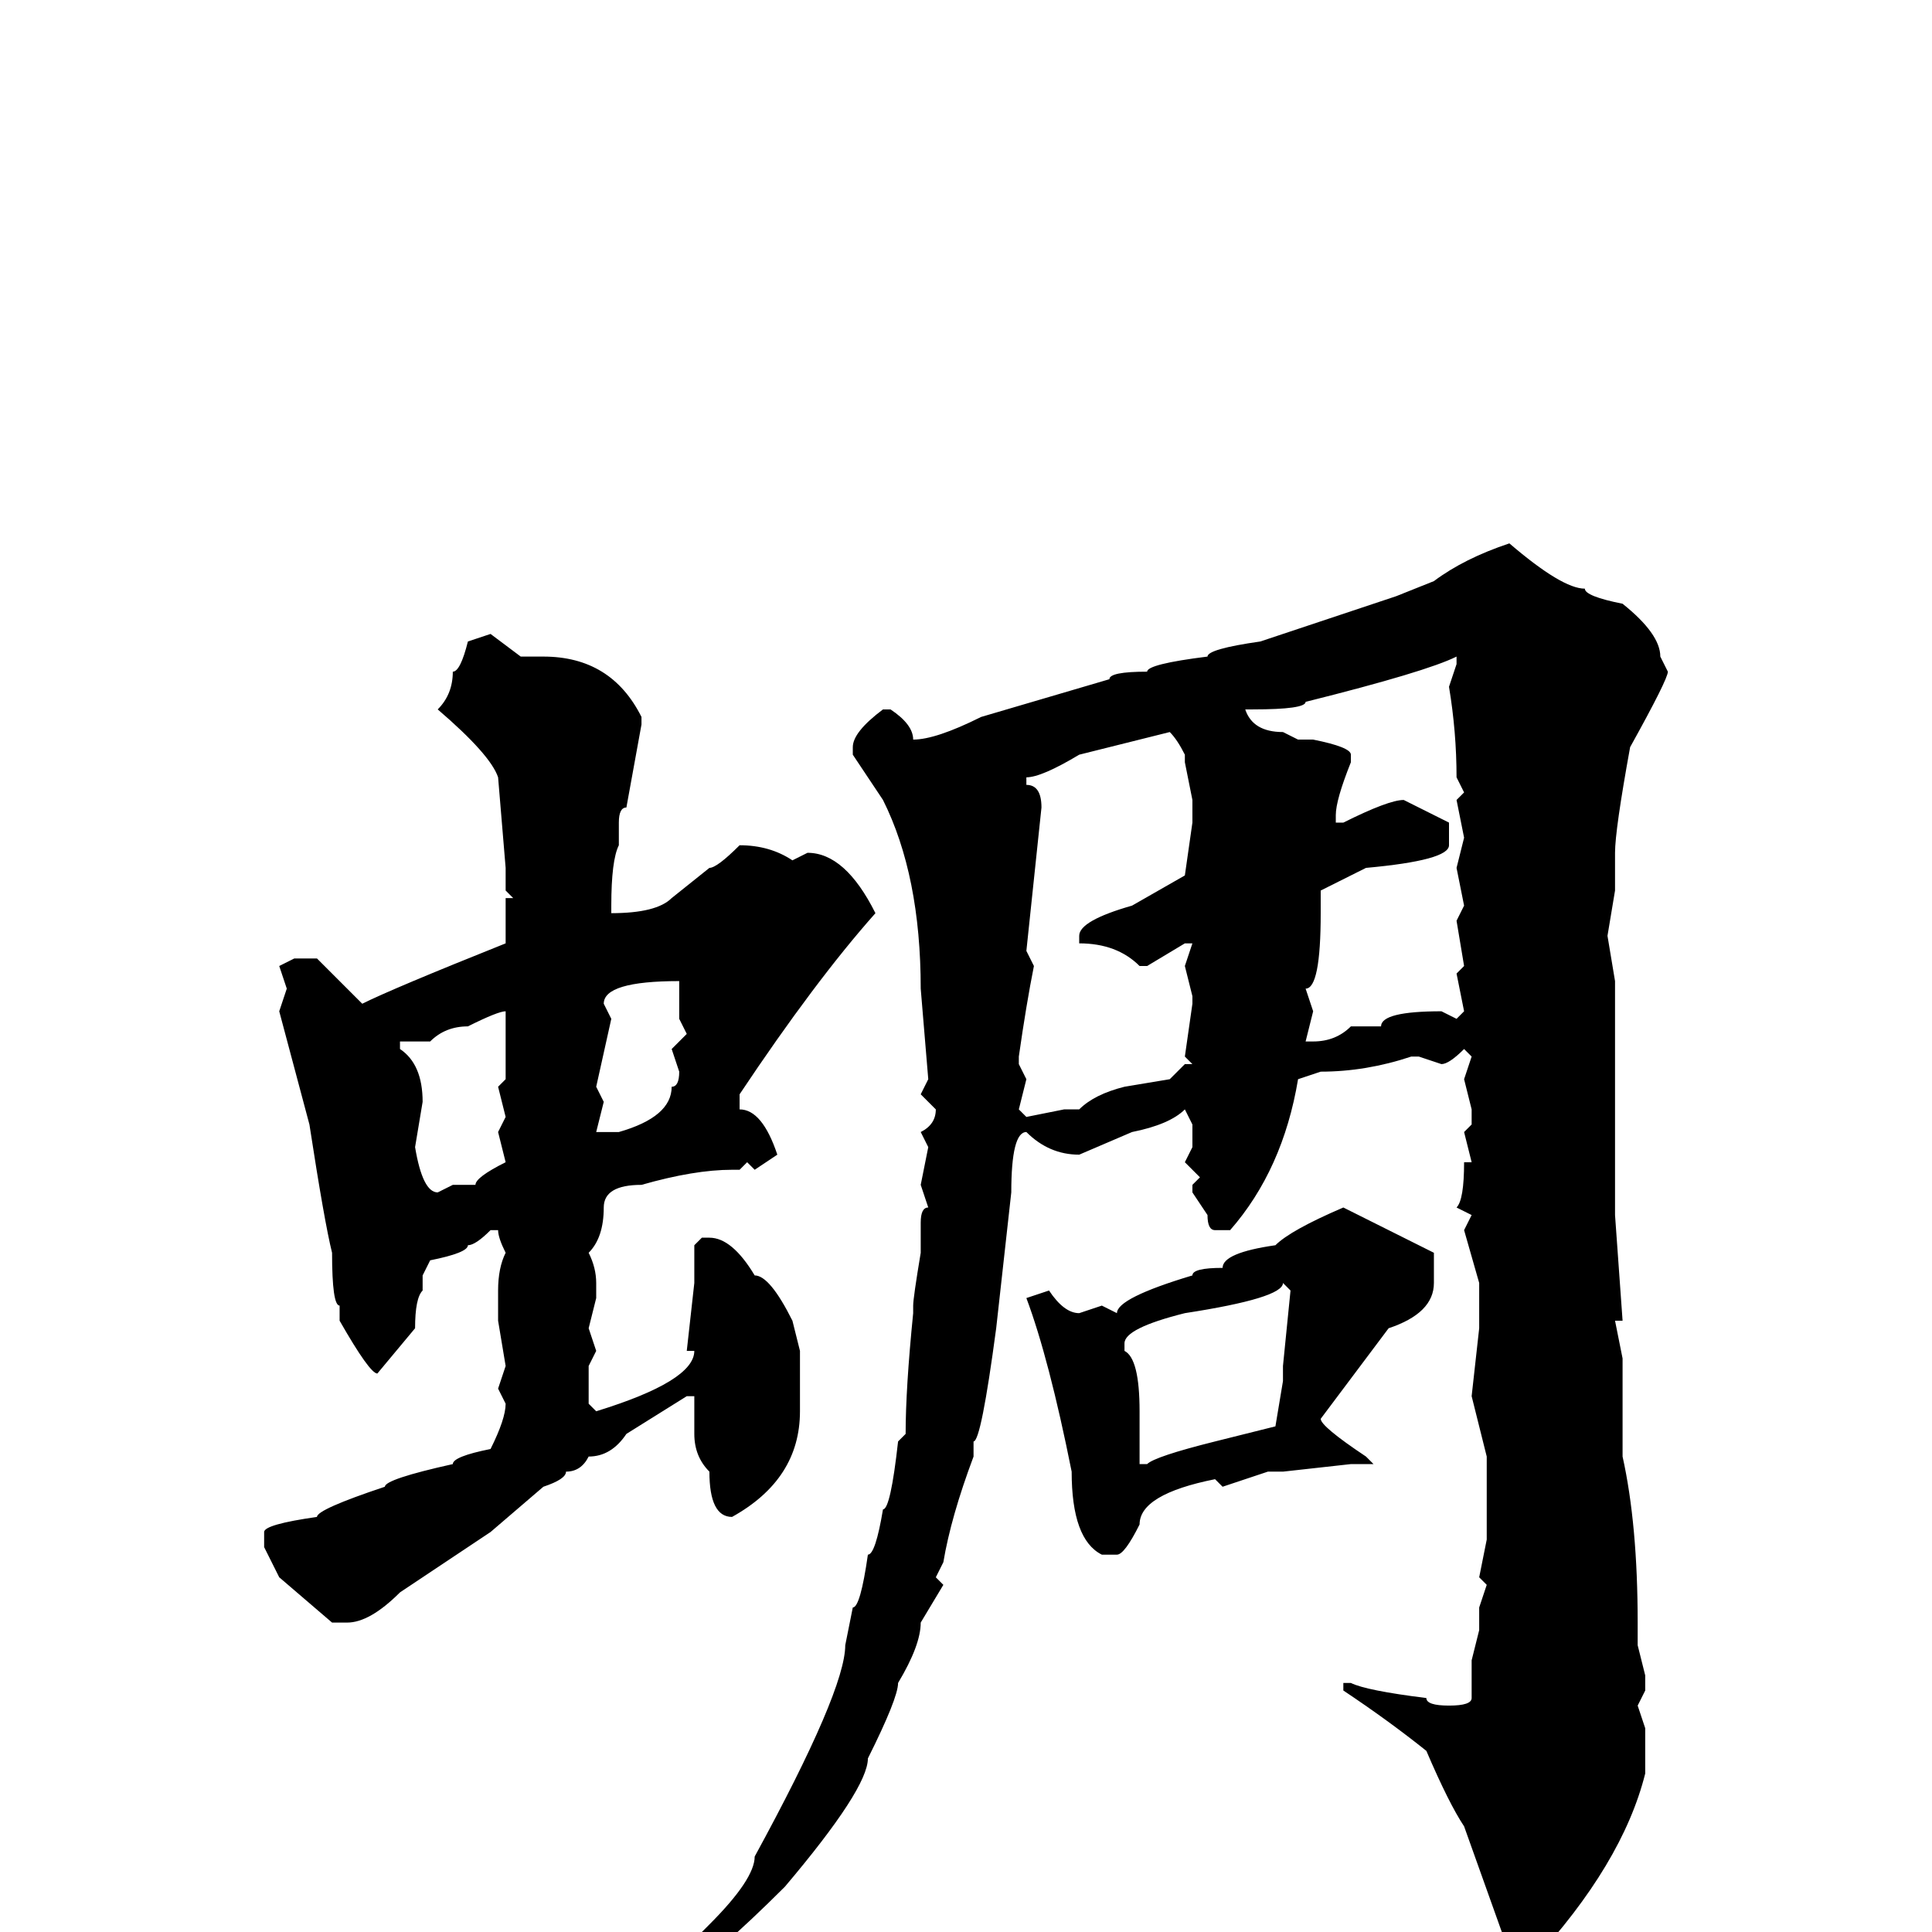 <svg xmlns="http://www.w3.org/2000/svg" viewBox="0 -256 256 256">
	<path fill="#000000" d="M200 -184Q207 -178 210 -178Q210 -177 215 -176Q220 -172 220 -169L221 -167Q221 -166 216 -157Q214 -146 214 -143V-138L213 -132L214 -126V-107V-99V-95L215 -81H214L215 -76V-69V-64V-63Q217 -54 217 -41V-40V-38L218 -34V-32L217 -30L218 -27V-21Q215 -9 203 4H202Q199 4 199 0L194 -14Q192 -17 189 -24Q184 -28 178 -32V-33H179Q181 -32 189 -31Q189 -30 192 -30Q195 -30 195 -31V-36L196 -40V-43L197 -46L196 -47L197 -52V-55V-63L195 -71L196 -80V-86L194 -93L195 -95L193 -96Q194 -97 194 -102H195L194 -106L195 -107V-109L194 -113L195 -116L194 -117Q192 -115 191 -115L188 -116H187Q181 -114 175 -114L172 -113Q170 -101 163 -93H161Q160 -93 160 -95L158 -98V-99L159 -100L157 -102L158 -104V-107L157 -109Q155 -107 150 -106L143 -103Q139 -103 136 -106Q134 -106 134 -98L132 -80Q130 -65 129 -65V-64V-63Q126 -55 125 -49L124 -47L125 -46L122 -41Q122 -38 119 -33Q119 -31 115 -23Q115 -19 104 -6Q95 3 88 8L87 7V6L94 -1Q100 -7 100 -10Q112 -32 112 -38L113 -43Q114 -43 115 -50Q116 -50 117 -56Q118 -56 119 -65L120 -66Q120 -72 121 -82V-83Q121 -84 122 -90V-94Q122 -96 123 -96L122 -99L123 -104L122 -106Q124 -107 124 -109L122 -111L123 -113L122 -125Q122 -140 117 -150L113 -156V-157Q113 -159 117 -162H118Q121 -160 121 -158Q124 -158 130 -161L147 -166Q147 -167 152 -167Q152 -168 160 -169Q160 -170 167 -171L185 -177L190 -179Q194 -182 200 -184ZM65 -172L69 -169H70H72Q81 -169 85 -161V-160L83 -149Q82 -149 82 -147V-144Q81 -142 81 -136V-135Q87 -135 89 -137L94 -141Q95 -141 98 -144Q102 -144 105 -142L107 -143Q112 -143 116 -135Q108 -126 98 -111V-109Q101 -109 103 -103L100 -101L99 -102L98 -101H97Q92 -101 85 -99Q80 -99 80 -96Q80 -92 78 -90Q79 -88 79 -86V-84L78 -80L79 -77L78 -75V-70L79 -69Q92 -73 92 -77H91L92 -86V-90V-91L93 -92H94Q97 -92 100 -87Q102 -87 105 -81L106 -77V-69Q106 -60 97 -55Q94 -55 94 -61Q92 -63 92 -66V-71H91L83 -66Q81 -63 78 -63Q77 -61 75 -61Q75 -60 72 -59L65 -53L53 -45Q49 -41 46 -41H44L37 -47L35 -51V-53Q35 -54 42 -55Q42 -56 51 -59Q51 -60 60 -62Q60 -63 65 -64Q67 -68 67 -70L66 -72L67 -75L66 -81V-85Q66 -88 67 -90Q66 -92 66 -93H65Q63 -91 62 -91Q62 -90 57 -89L56 -87V-86V-85Q55 -84 55 -80L50 -74Q49 -74 45 -81V-83Q44 -83 44 -90Q43 -94 41 -107L37 -122L38 -125L37 -128L39 -129H42Q44 -127 48 -123Q52 -125 67 -131V-137H68L67 -138V-141L66 -153Q65 -156 58 -162Q60 -164 60 -167Q61 -167 62 -171ZM166 -162H165Q166 -159 170 -159L172 -158H174Q179 -157 179 -156V-155Q177 -150 177 -148V-147H178Q184 -150 186 -150L192 -147V-144Q192 -142 181 -141L175 -138V-135Q175 -125 173 -125L174 -122L173 -118H174Q177 -118 179 -120H181H183Q183 -122 191 -122L193 -121L194 -122L193 -127L194 -128L193 -134L194 -136L193 -141L194 -145L193 -150L194 -151L193 -153Q193 -159 192 -165L193 -168V-169Q189 -167 173 -163Q173 -162 166 -162ZM136 -153V-152Q138 -152 138 -149L136 -130L137 -128Q136 -123 135 -116V-115L136 -113L135 -109L136 -108L141 -109H143Q145 -111 149 -112L155 -113L156 -114L157 -115H158L157 -116L158 -123V-124L157 -128L158 -131H157L152 -128H151Q148 -131 143 -131V-132Q143 -134 150 -136L157 -140L158 -147V-150L157 -155V-156Q156 -158 155 -159L143 -156Q138 -153 136 -153ZM80 -123L81 -121L79 -112L80 -110L79 -106H80H82Q89 -108 89 -112Q90 -112 90 -114L89 -117L91 -119L90 -121V-126Q80 -126 80 -123ZM57 -118H53V-117Q56 -115 56 -110L55 -104Q56 -98 58 -98L60 -99H61H63Q63 -100 67 -102L66 -106L67 -108L66 -112L67 -113V-117V-122Q66 -122 62 -120Q59 -120 57 -118ZM178 -96L190 -90V-86Q190 -82 184 -80L175 -68Q175 -67 181 -63L182 -62H181H179L170 -61H168L162 -59L161 -60Q151 -58 151 -54Q149 -50 148 -50H146Q142 -52 142 -61Q139 -76 136 -84L139 -85Q141 -82 143 -82L146 -83L148 -82Q148 -84 158 -87Q158 -88 162 -88Q162 -90 169 -91Q171 -93 178 -96ZM170 -86Q170 -84 157 -82Q149 -80 149 -78V-77Q151 -76 151 -69V-62H152Q153 -63 161 -65L169 -67L170 -73V-75L171 -85Z"/>
</svg>